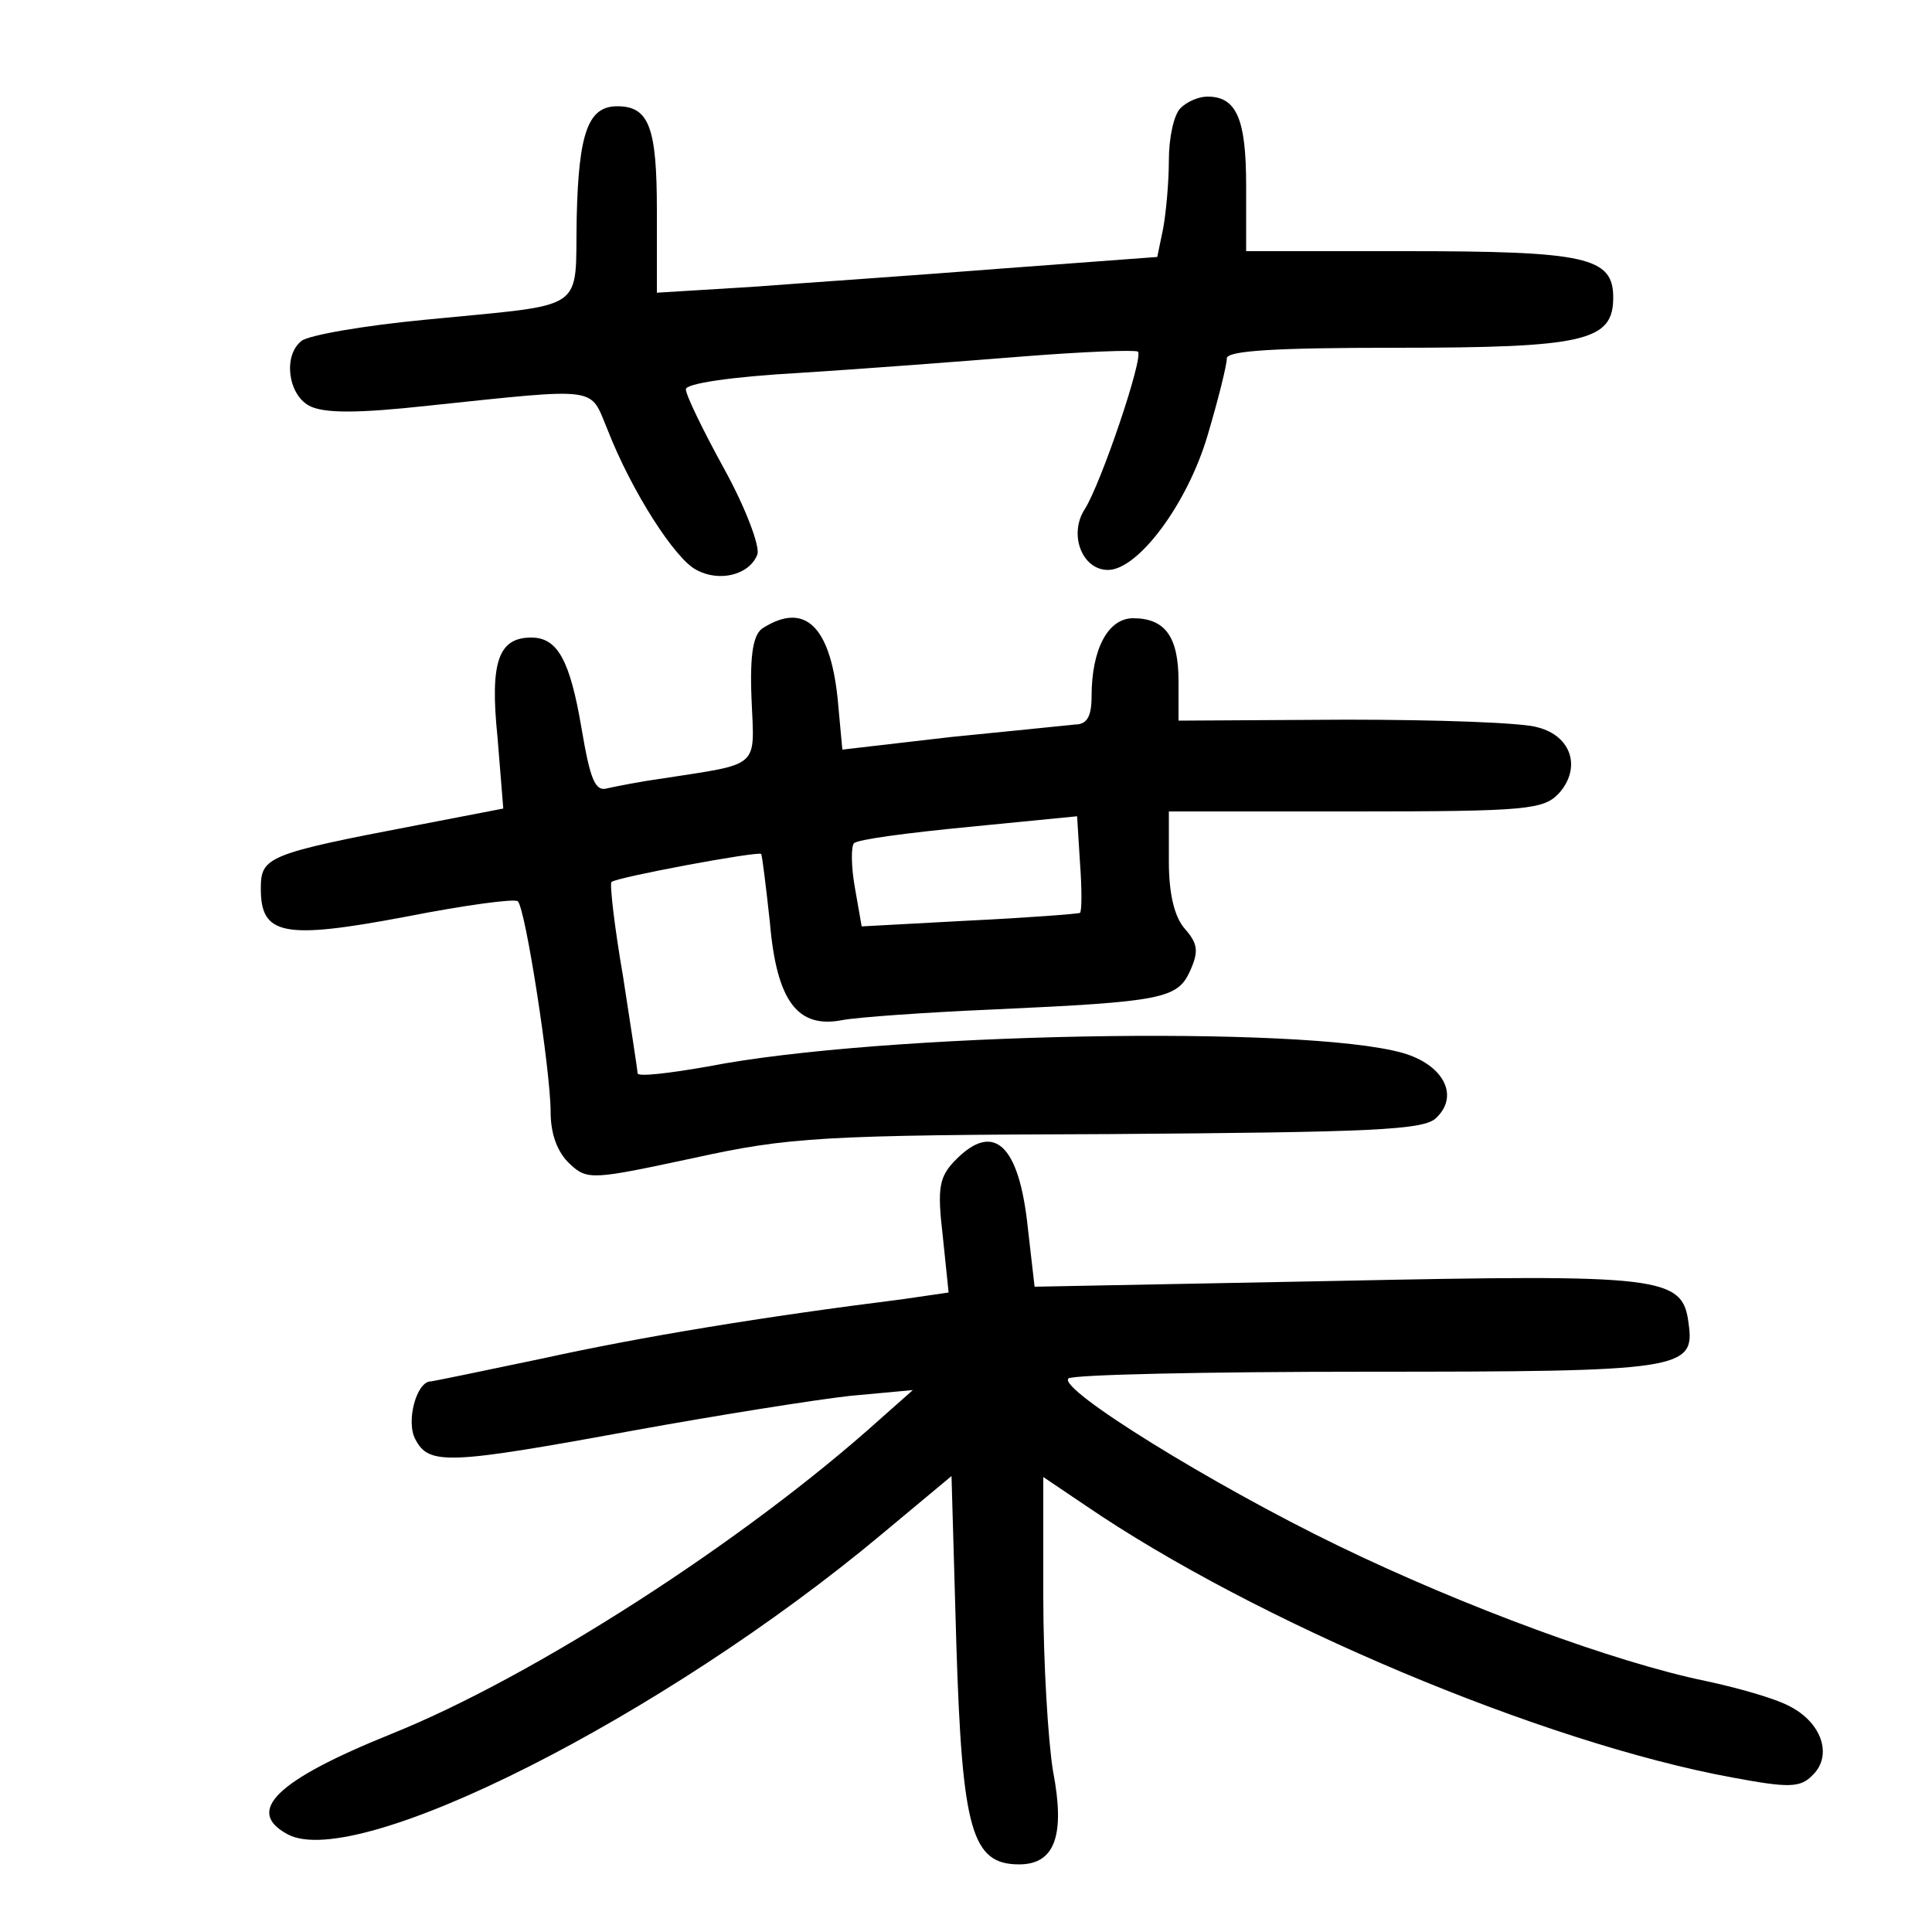 <?xml version="1.0"?>
<svg xmlns="http://www.w3.org/2000/svg" height="200pt" preserveAspectRatio="xMidYMid meet" viewBox="0 0 200 200" width="200pt">
  <g transform="matrix(.1 0 0 -.1 0 200)">
    <path d="m1222 1888c-7-7-12-31-12-54s-3-55-6-71l-6-29-161-12c-89-7-206-15-259-19l-98-6v85c0 86-8 108-41 108-30 0-40-27-42-115-2-100 14-89-157-106-63-6-121-16-128-22-19-15-14-55 8-67 15-8 50-8 123 0 181 19 167 20 186-25 25-64 70-134 92-145 24-13 55-5 63 16 3 8-12 48-34 88s-40 77-40 83 47 13 118 17c64 4 168 12 231 17s116 7 119 5c6-6-38-136-55-163-17-26-3-63 24-63 31 0 82 68 103 139 11 37 20 73 20 80 0 8 50 11 175 11 196 0 225 7 225 52 0 42-28 48-216 48h-164v68c0 69-10 92-40 92-9 0-21-5-28-12z"/>
    <path d="m790 1350c-10-6-14-26-12-74 3-72 10-66-93-82-22-3-47-8-56-10-13-4-18 9-27 62-12 71-25 94-52 94-34 0-43-25-35-103l6-74-88-17c-157-30-163-33-163-66 0-48 23-53 150-29 61 12 113 19 116 16 8-7 34-176 34-218 0-23 7-42 20-54 18-17 24-16 127 6 100 22 133 24 432 25 271 2 326 4 338 17 24 23 7 55-35 67-102 29-540 21-719-14-40-7-73-11-73-7 0 3-7 48-15 100-9 52-14 96-12 98 6 5 151 32 155 29 1-2 5-34 9-71 7-82 29-110 75-101 16 3 86 8 156 11 175 8 191 11 204 40 9 20 8 28-5 43-11 12-17 36-17 70v52h193c179 0 195 2 211 19 23 26 13 59-22 68-15 5-105 8-199 8l-173-1v41c0 46-14 65-47 65-26 0-43-32-43-81 0-21-5-29-17-29-10-1-68-7-129-13l-112-13-5 54c-8 74-34 99-77 72zm328-295c-2-1-53-5-115-8l-111-6-7 40c-4 22-4 43-1 46 3 4 57 11 119 17l112 11 3-48c2-27 2-50 0-52z"/>
    <path d="m990 800c-18-18-20-29-14-80l6-58-48-7c-144-18-271-39-371-61-62-13-115-24-117-24-15 0-26-42-16-60 14-27 34-26 225 9 88 16 189 32 225 36l65 6-35-31c-139-125-358-266-505-325-119-48-152-80-107-104 72-38 389 122 615 311l72 60 5-174c6-193 16-228 65-228 37 0 48 30 35 97-5 31-10 112-10 180v124l43-29c177-121 474-246 670-282 59-11 71-11 84 3 20 20 9 54-25 71-15 8-54 19-87 26-92 19-248 76-380 140-130 63-290 162-279 173 4 4 143 7 309 7 325 0 340 2 333 50-6 49-27 51-365 44l-312-6-7 61c-9 86-35 110-74 71z"/>
  </g>
</svg>
